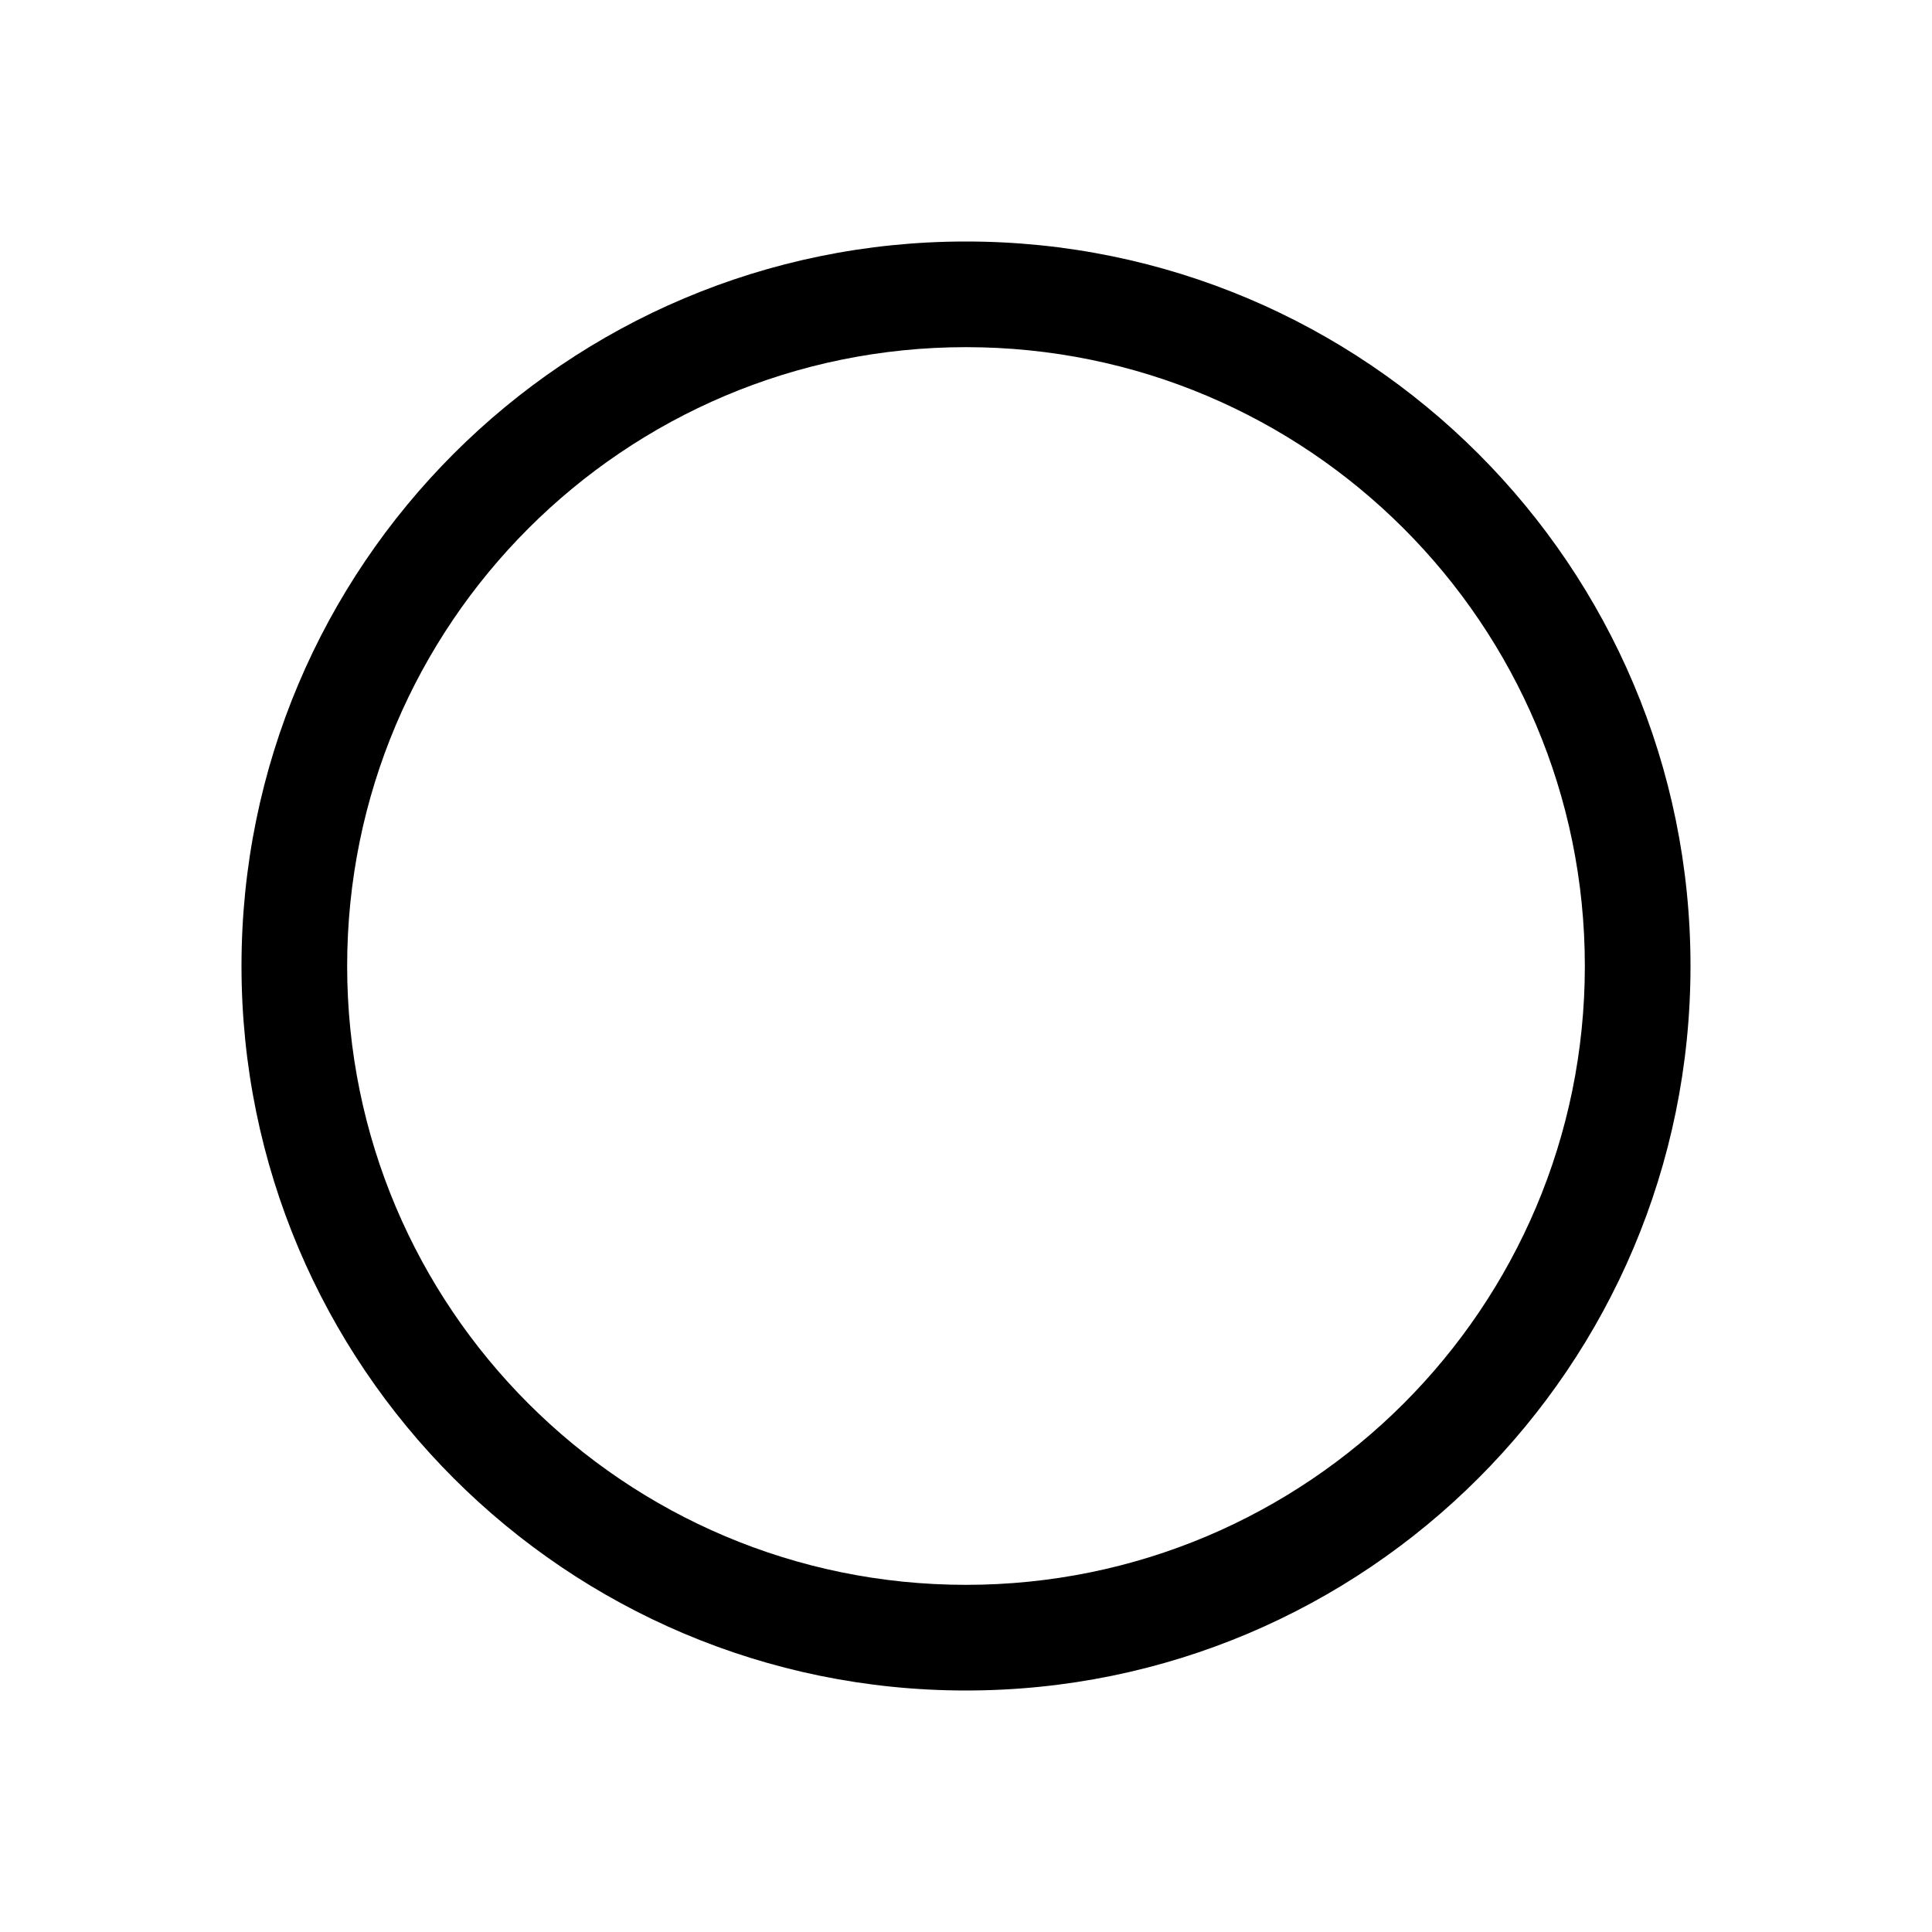 <?xml version="1.0" encoding="UTF-8" standalone="no"?>
<!-- Created with Inkscape (http://www.inkscape.org/) -->

<svg
   xmlns:dc="http://purl.org/dc/elements/1.1/"
   xmlns:cc="http://creativecommons.org/ns#"
   xmlns:rdf="http://www.w3.org/1999/02/22-rdf-syntax-ns#"
   xmlns:svg="http://www.w3.org/2000/svg"
   xmlns="http://www.w3.org/2000/svg"
   xmlns:sodipodi="http://sodipodi.sourceforge.net/DTD/sodipodi-0.dtd"
   xmlns:inkscape="http://www.inkscape.org/namespaces/inkscape"
   width="256"
   height="256"
   id="svg2"
   version="1.1"
   inkscape:version="0.48.3.1 r9886"
   inkscape:export-filename="C:\Users\danvil\Documents\LD24\Assets\Textures\Ring.png"
   inkscape:export-xdpi="111.9403"
   inkscape:export-ydpi="111.9403"
   sodipodi:docname="Neues Dokument 1">
  <defs
     id="defs4">
    <filter
       inkscape:collect="always"
       id="filter3900">
      <feGaussianBlur
         inkscape:collect="always"
         stdDeviation="2.88"
         id="feGaussianBlur3902" />
    </filter>
  </defs>
  <sodipodi:namedview
     id="base"
     pagecolor="#ffffff"
     bordercolor="#666666"
     borderopacity="1.0"
     inkscape:pageopacity="0.0"
     inkscape:pageshadow="2"
     inkscape:zoom="1.4"
     inkscape:cx="-1.4466095"
     inkscape:cy="118.64621"
     inkscape:document-units="px"
     inkscape:current-layer="layer1"
     showgrid="false"
     inkscape:showpageshadow="false"
     inkscape:window-width="1920"
     inkscape:window-height="1058"
     inkscape:window-x="1672"
     inkscape:window-y="-8"
     inkscape:window-maximized="1" />
  <g
     inkscape:label="Ebene 1"
     inkscape:groupmode="layer"
     id="layer1"
     transform="translate(0,-796.362)">
    <path
       style="fill:#000000;fill-opacity:1;fill-rule:evenodd;stroke:none;filter:url(#filter3900)"
       d="M 128 32 C 74.981 32 32 74.981 32 128 C 32 181.019 74.981 224 128 224 C 181.019 224 224 181.019 224 128 C 224 74.981 181.019 32 128 32 z M 128 46 C 173.287 46 210 82.713 210 128 C 210 173.287 173.287 210 128 210 C 82.713 210 46 173.287 46 128 C 46 82.713 82.713 46 128 46 z "
       transform="translate(0,796.362)"
       id="path2985" />
  </g>
</svg>
